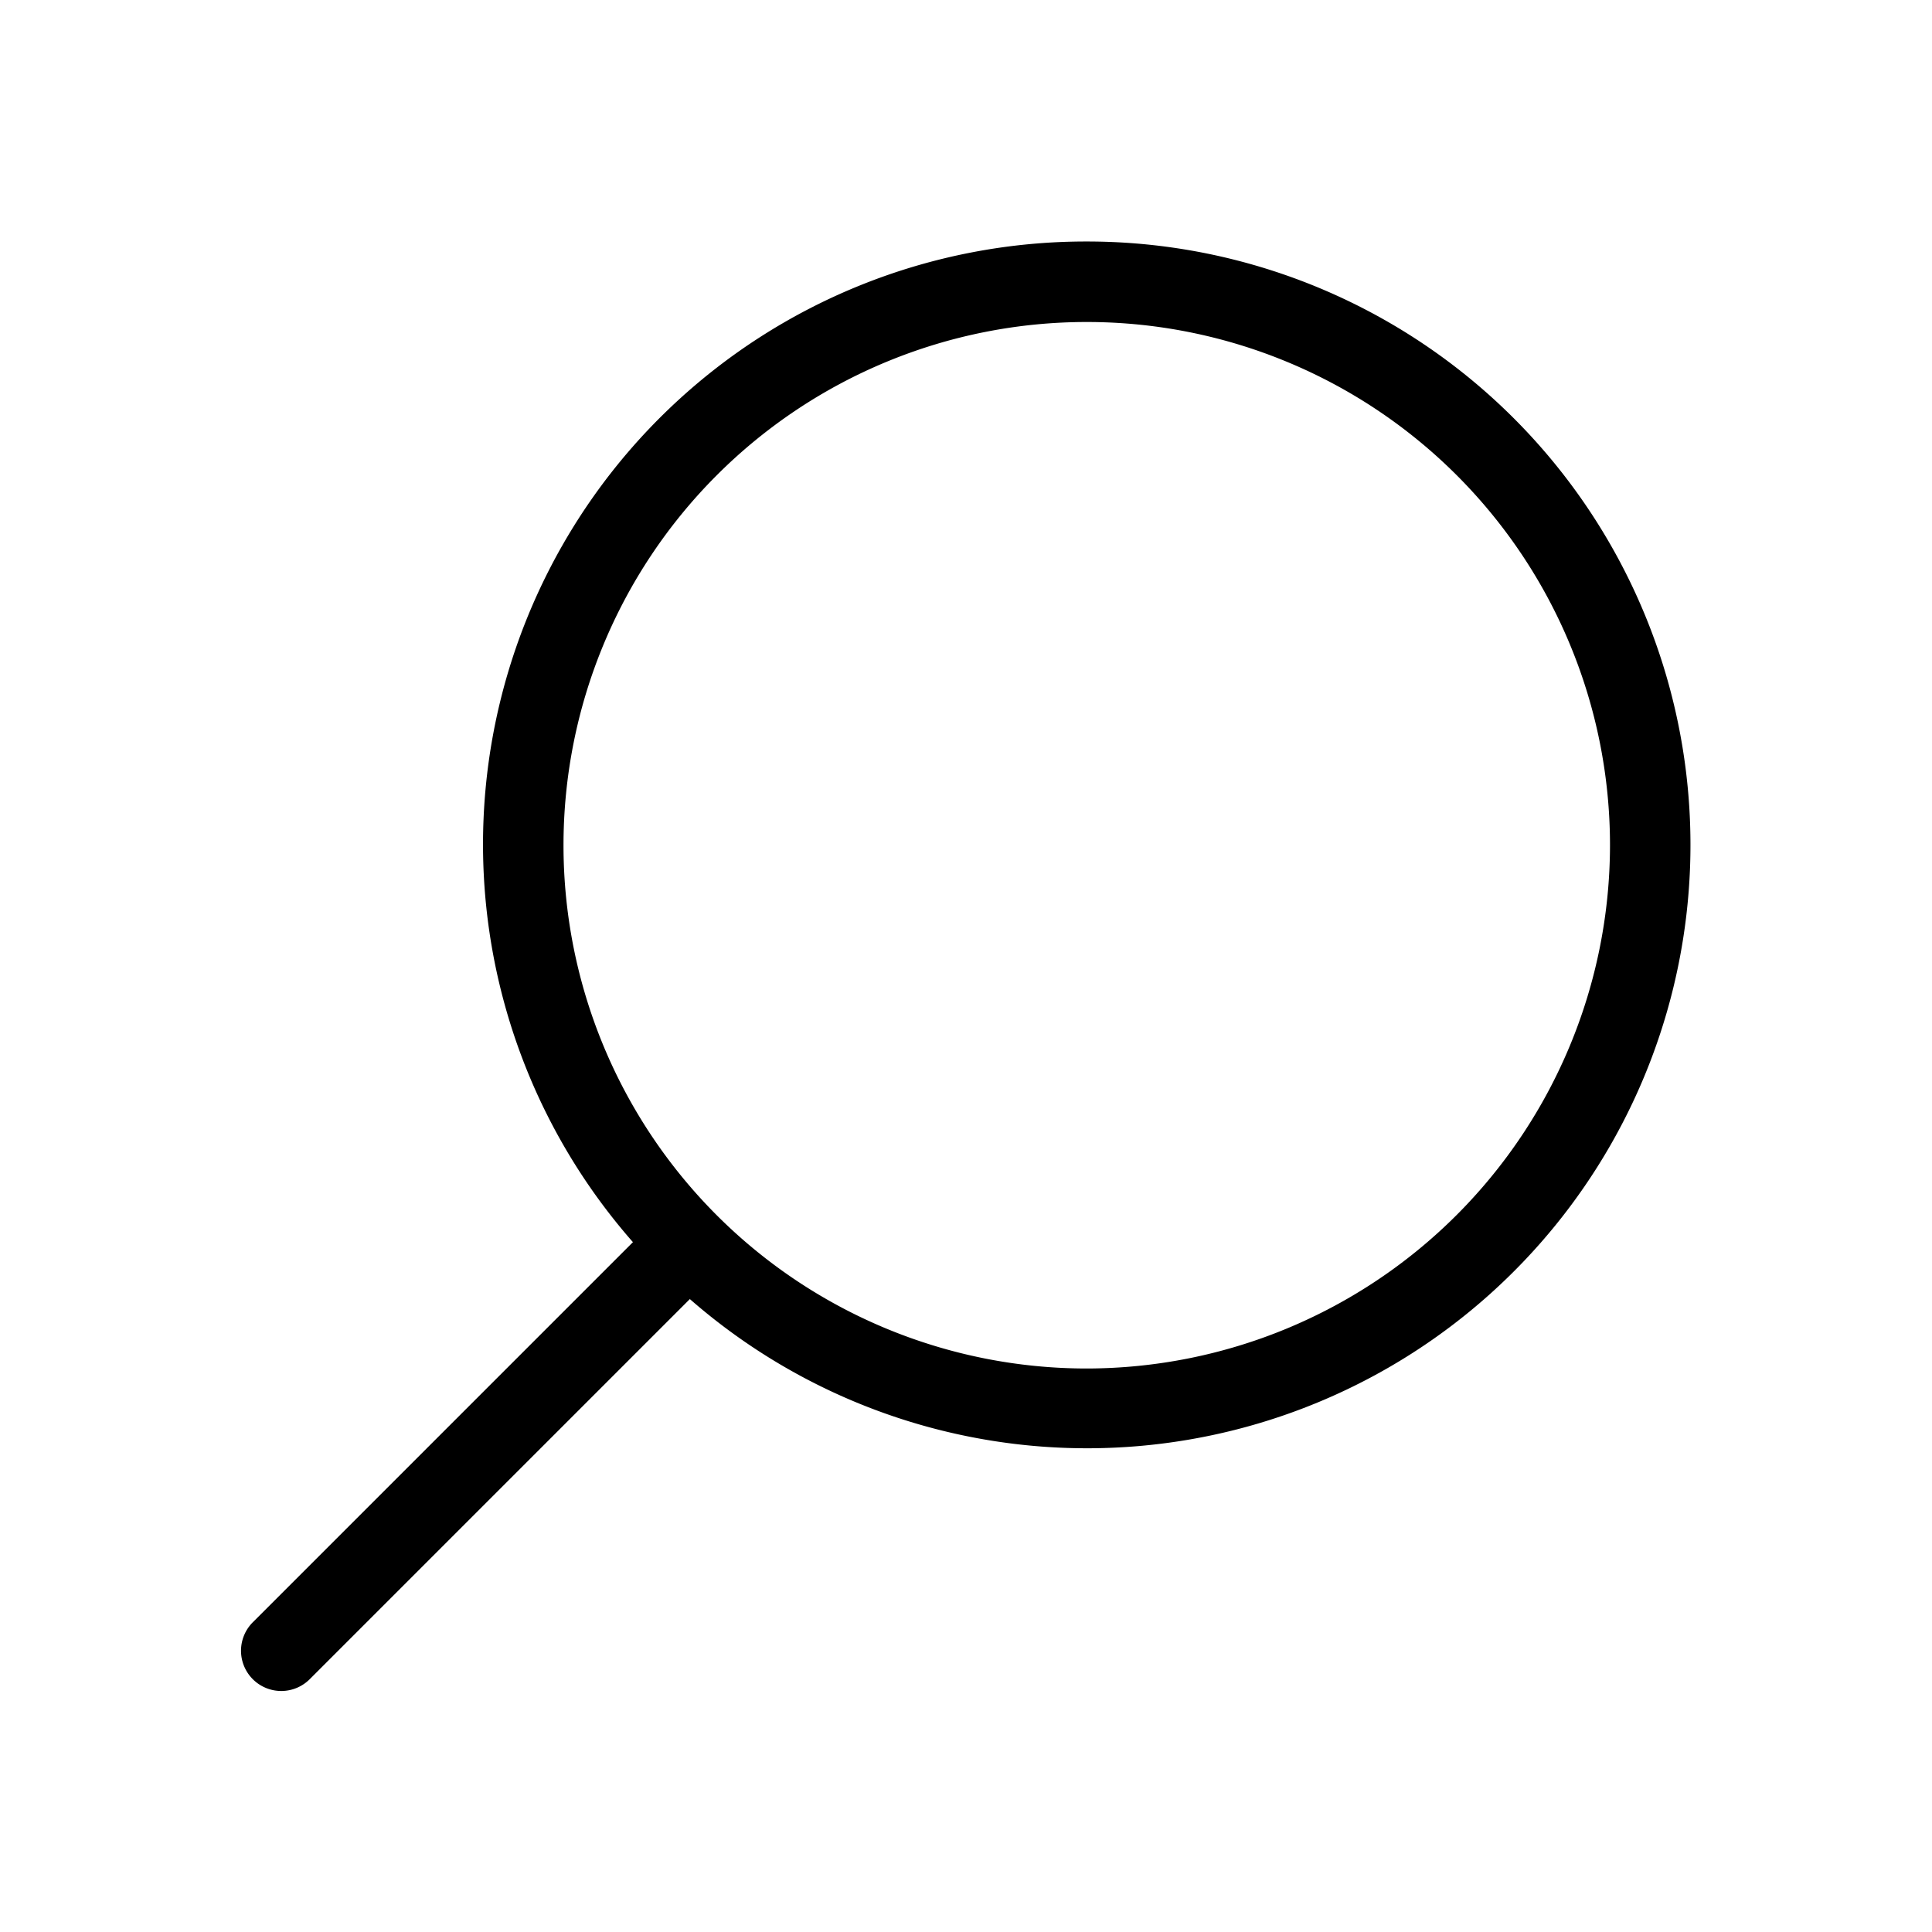 <?xml version="1.0" standalone="no"?><!DOCTYPE svg PUBLIC "-//W3C//DTD SVG 1.1//EN" "http://www.w3.org/Graphics/SVG/1.1/DTD/svg11.dtd"><svg t="1624505681062" class="icon" viewBox="0 0 1024 1024" version="1.1" xmlns="http://www.w3.org/2000/svg" p-id="6307" xmlns:xlink="http://www.w3.org/1999/xlink" width="200" height="200"><defs><style type="text/css"></style></defs><path d="M576 128a319.509 319.509 0 0 0-240.533 530.368l-201.216 201.216a21.333 21.333 0 1 0 30.165 30.165l201.216-201.216A319.808 319.808 0 1 0 576 128z m0 597.333a277.333 277.333 0 1 1 277.333-277.333 277.653 277.653 0 0 1-277.333 277.333z" fill="currentColor" p-id="6308"></path></svg>